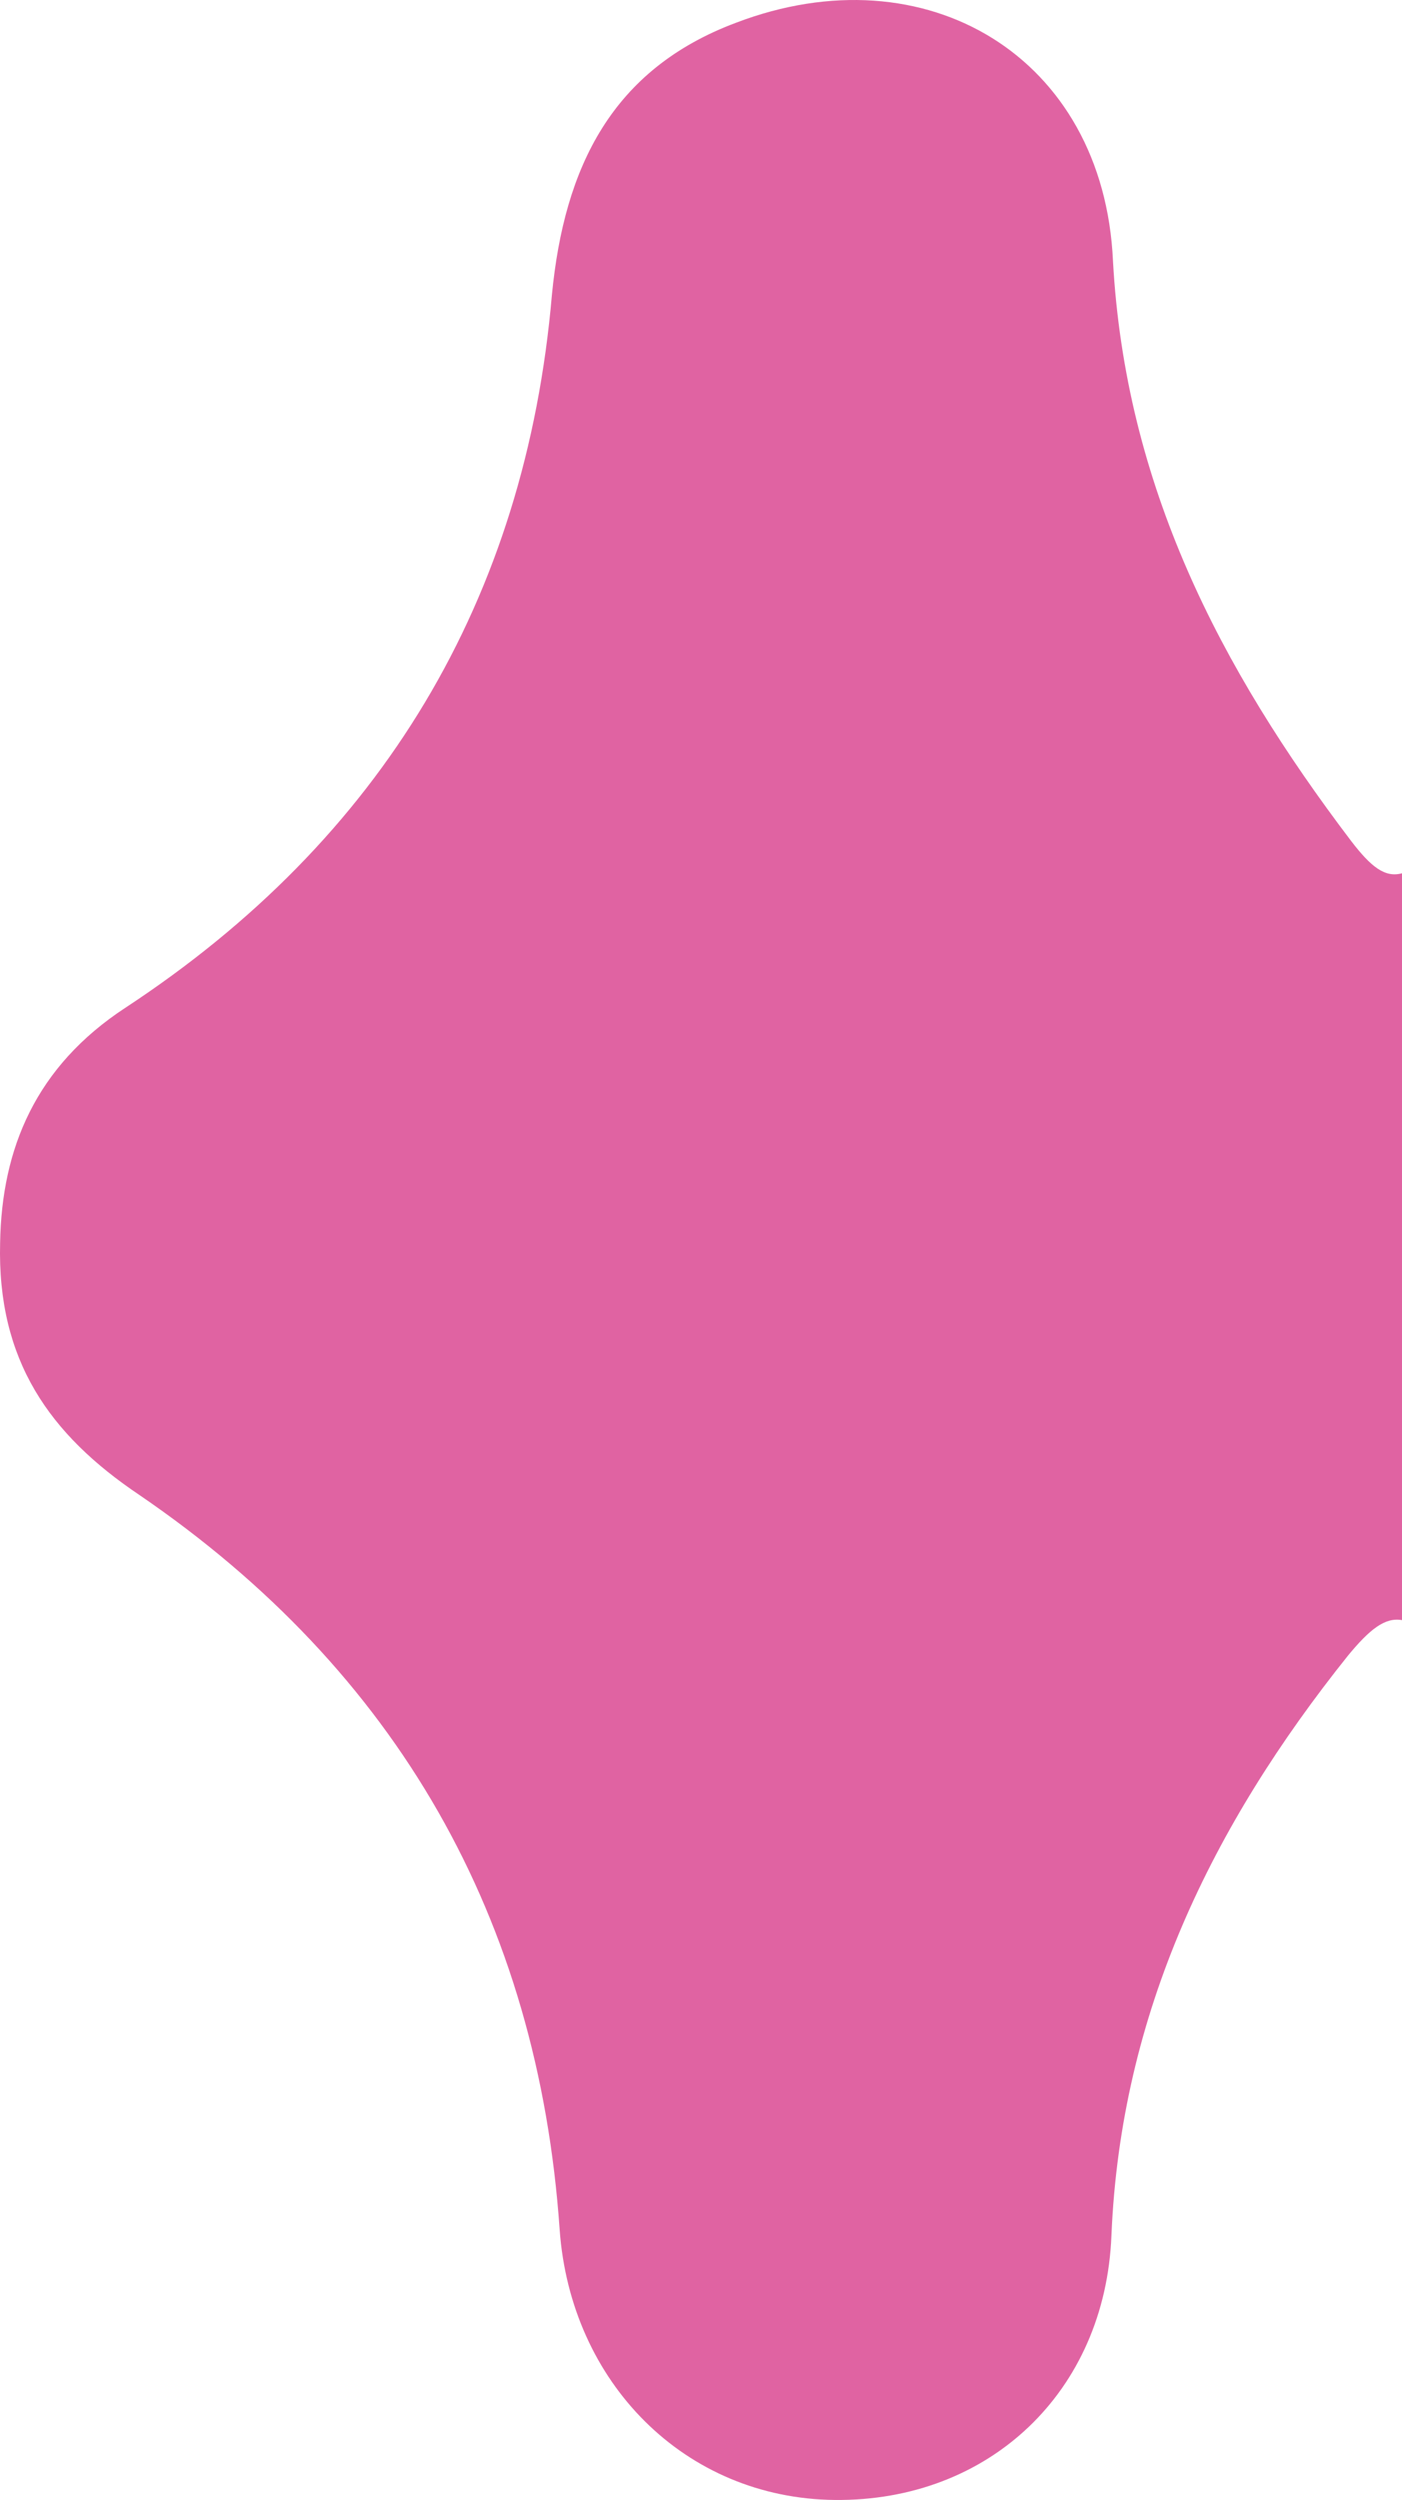 <svg version="1.1" id="图层_1" x="0px" y="0px" width="280.482px" height="499.928px" viewBox="0 0 280.482 499.928" enable-background="new 0 0 280.482 499.928" xml:space="preserve" xmlns:xml="http://www.w3.org/XML/1998/namespace" xmlns="http://www.w3.org/2000/svg" xmlns:xlink="http://www.w3.org/1999/xlink">
  <path fill="#E063A2" d="M280.481,174.631c-3.4,0.928-6.184-1.237-10.203-6.493c-26.283-34.632-45.146-71.12-47.619-115.956
	C220.804,11.366,185.243-9.97,147.21,4.563c-24.737,9.276-34.322,28.757-36.796,54.422C105.158,119.9,76.4,167.828,25.071,201.533
	c-17.934,11.75-24.736,28.139-25.046,47c-0.618,23.5,9.896,38.343,27.83,50.401c51.64,35.25,79.777,84.726,84.106,146.877
	c2.165,30.612,25.046,53.804,55.04,54.112c30.922,0.31,54.112-21.646,55.35-52.876c1.855-44.526,20.1-81.94,47.311-115.955
	c4.329-5.257,7.421-7.729,10.822-7.112V174.631H280.481z" class="color c1"/>
</svg>